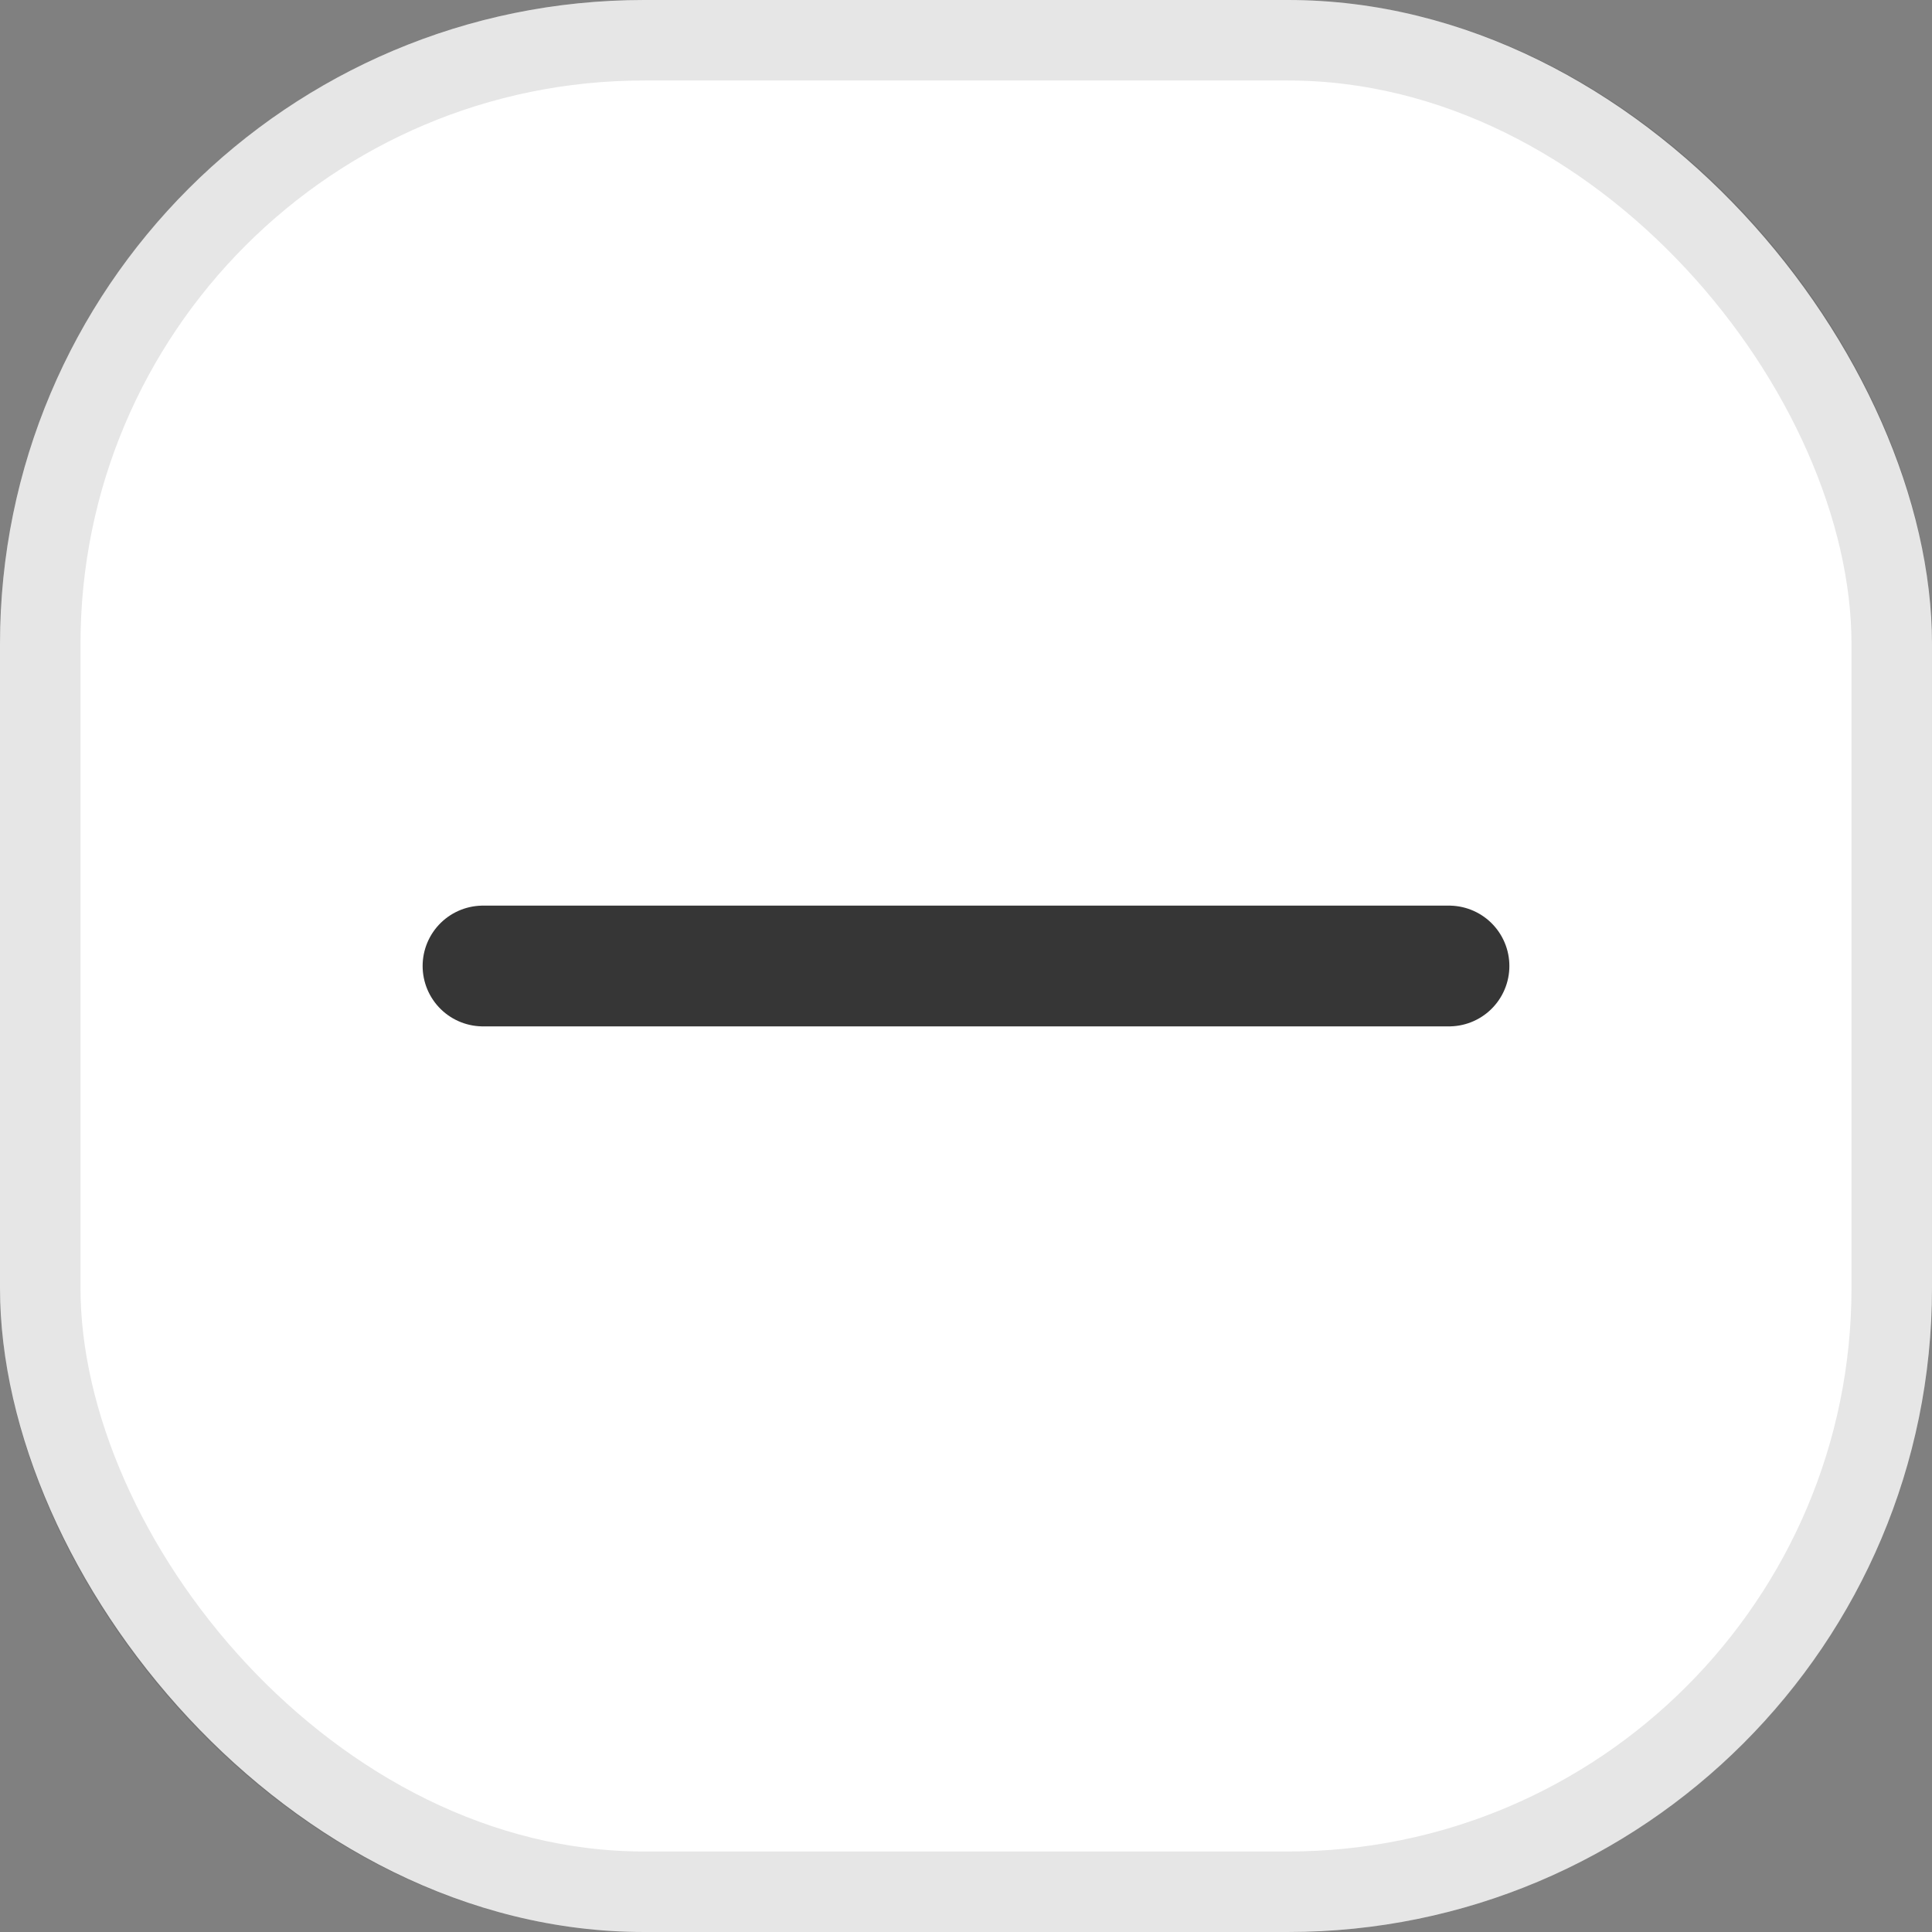 <svg width="24" height="24" viewBox="0 0 24 24" fill="none" xmlns="http://www.w3.org/2000/svg">
<rect x="0" y="0" width="24" height="24" fill="#808080" stroke="none"/>
<rect width="24" height="24" rx="8" fill="white"/>
<rect x="0.5" y="0.5" width="23" height="23" rx="7.5" stroke="black" stroke-opacity="0.1"/>
<path d="M6 12C10.686 12 13.314 12 18 12" stroke="#363636" stroke-width="1.5" stroke-linecap="round" stroke-linejoin="round"/>
</svg>
